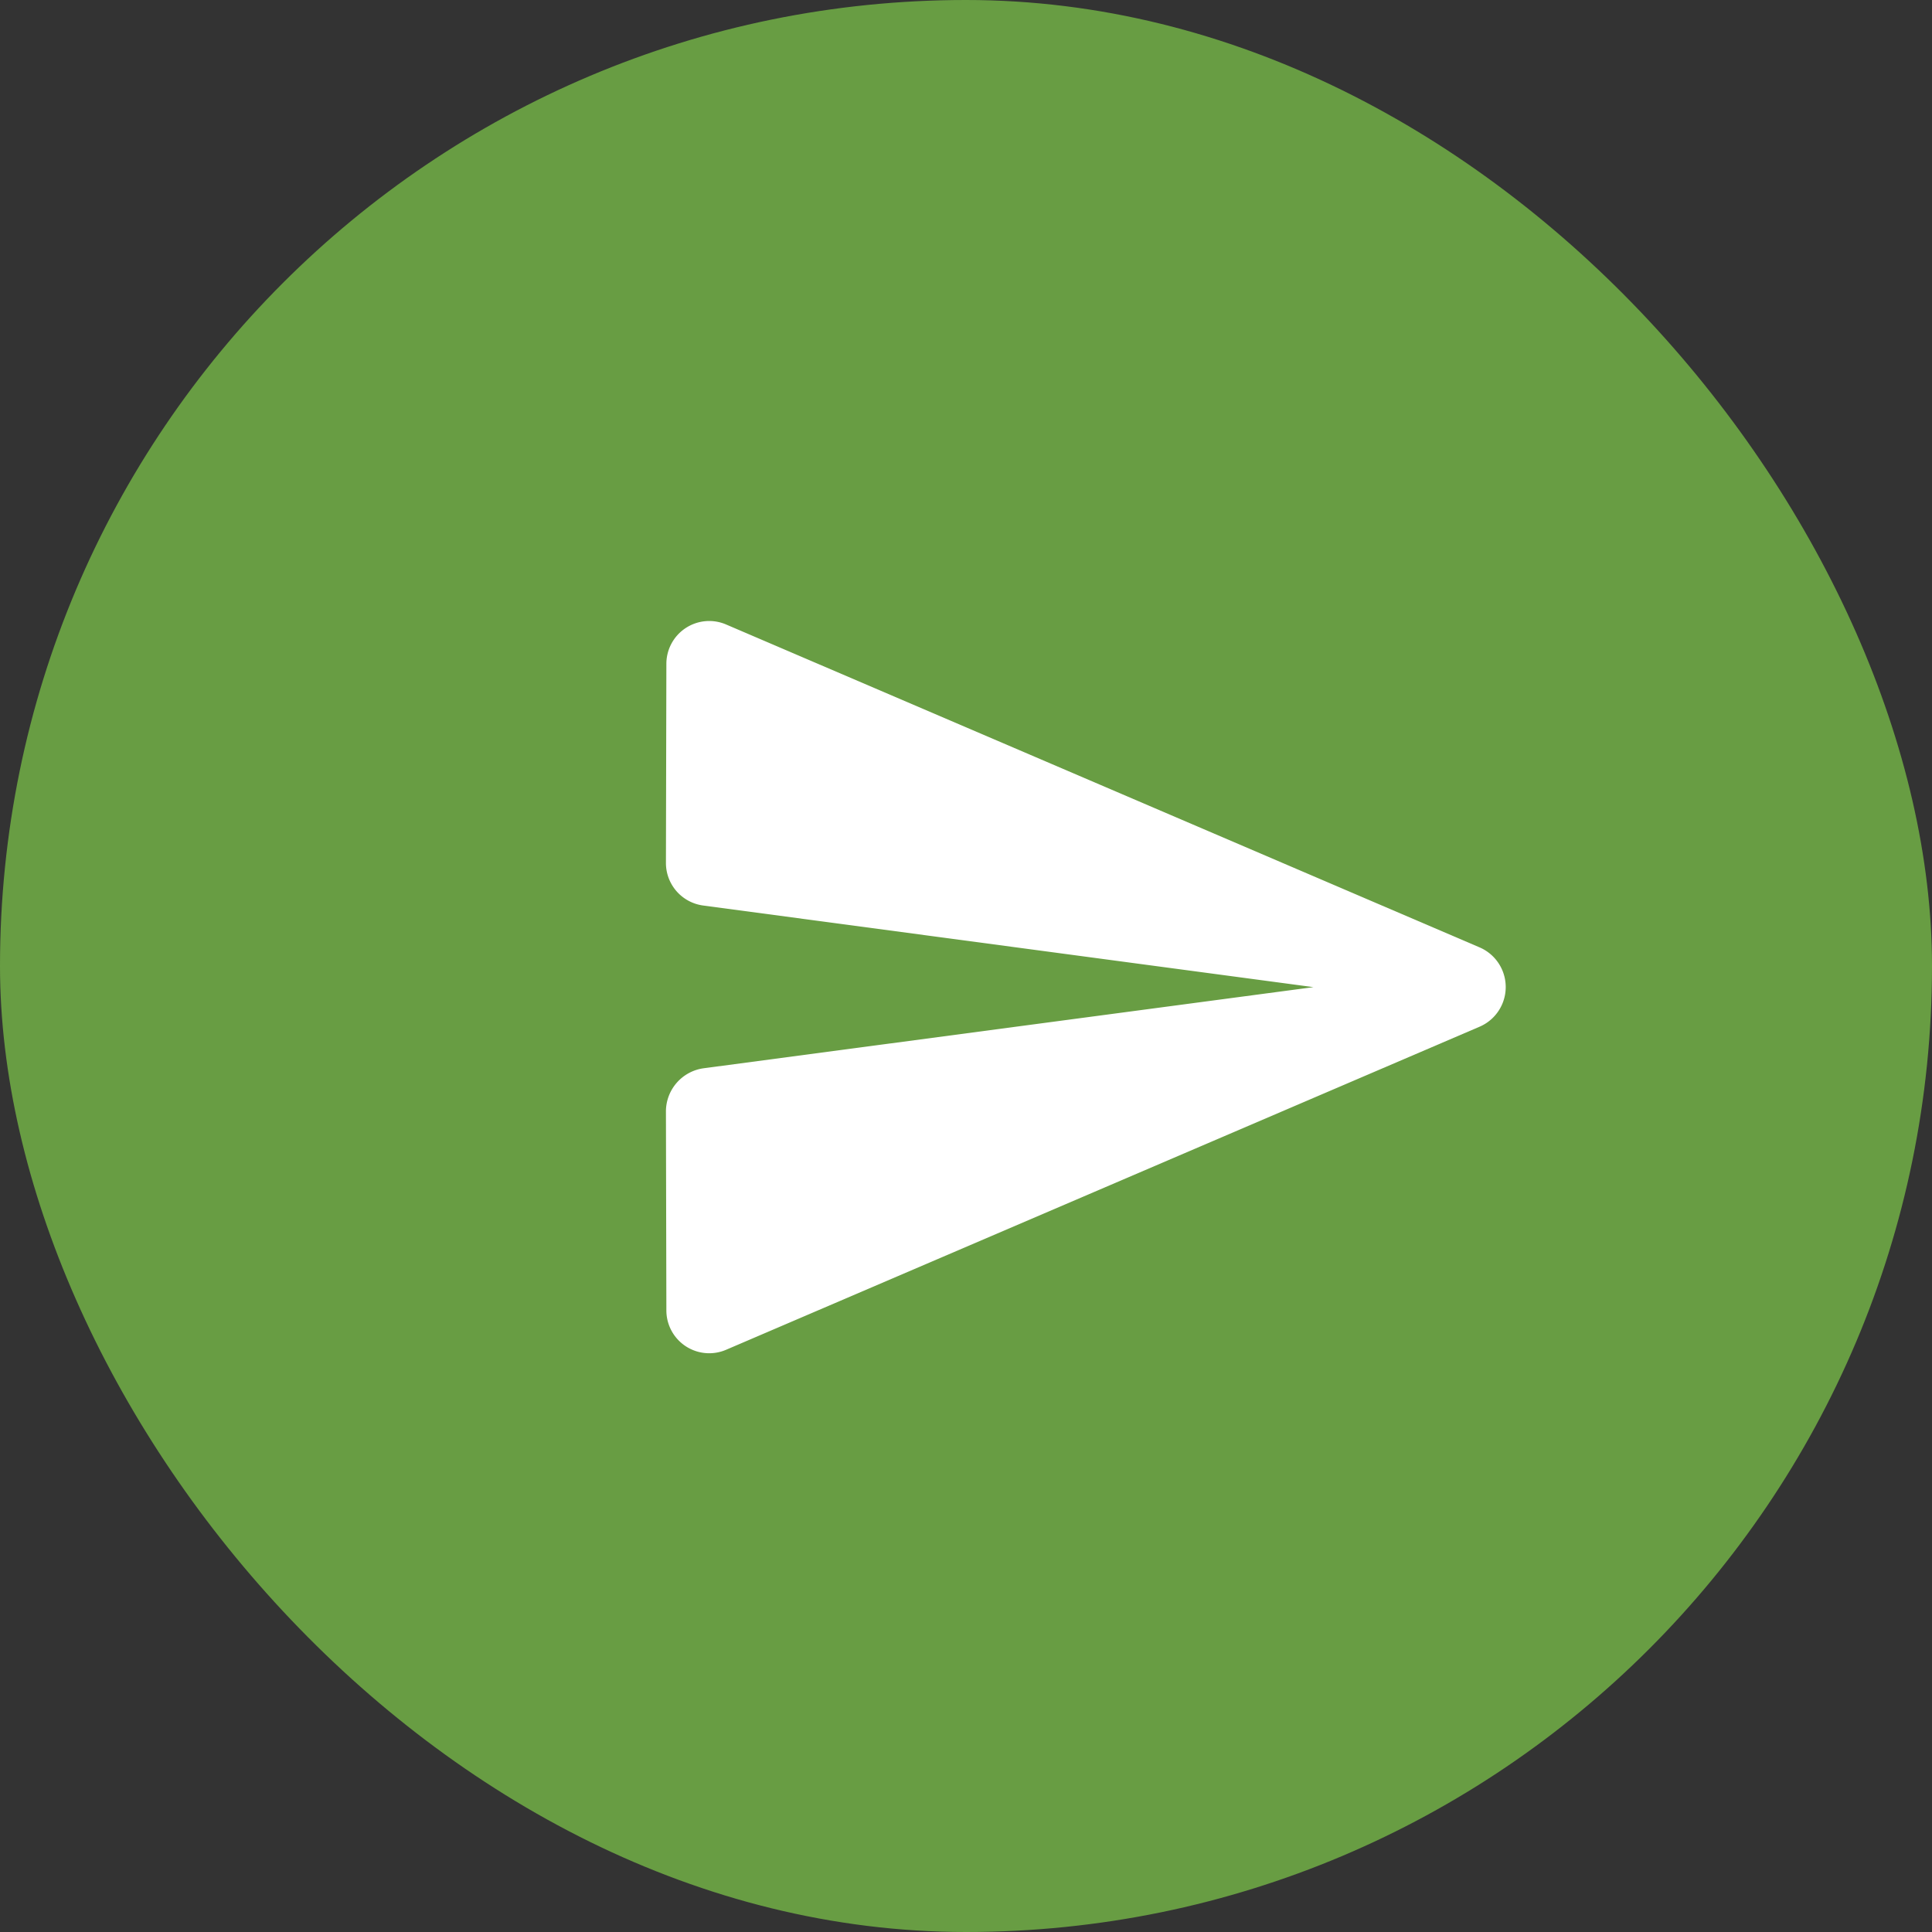 <svg xmlns="http://www.w3.org/2000/svg" width="70" height="70" viewBox="0 0 70 70">
  <rect x="0" y="0" width="70" height="70" fill="#333333" stroke="none"/>
  <g id="send_button" transform="translate(-153 -577)">
    <rect id="Rectangle_175" data-name="Rectangle 175" width="70" height="70" rx="35" transform="translate(153 577)" fill="#689d43"/>
    <g id="round-send-24px" transform="translate(174 594)">
      <path id="Path_174" data-name="Path 174" d="M0,0H37.531V37.531H0Z" fill="none"/>
      <path id="Path_175" data-name="Path 175" d="M4.189,29.919l27.288-11.7a1.564,1.564,0,0,0,0-2.877L4.189,3.648A1.552,1.552,0,0,0,2.016,5.071L2,12.28a1.555,1.555,0,0,0,1.36,1.548l22.1,2.956-22.1,2.94A1.582,1.582,0,0,0,2,21.287L2.016,28.5A1.552,1.552,0,0,0,4.189,29.919Z" transform="translate(1.128 1.982)" fill="#fff"/>
    </g>
  </g>
</svg>
